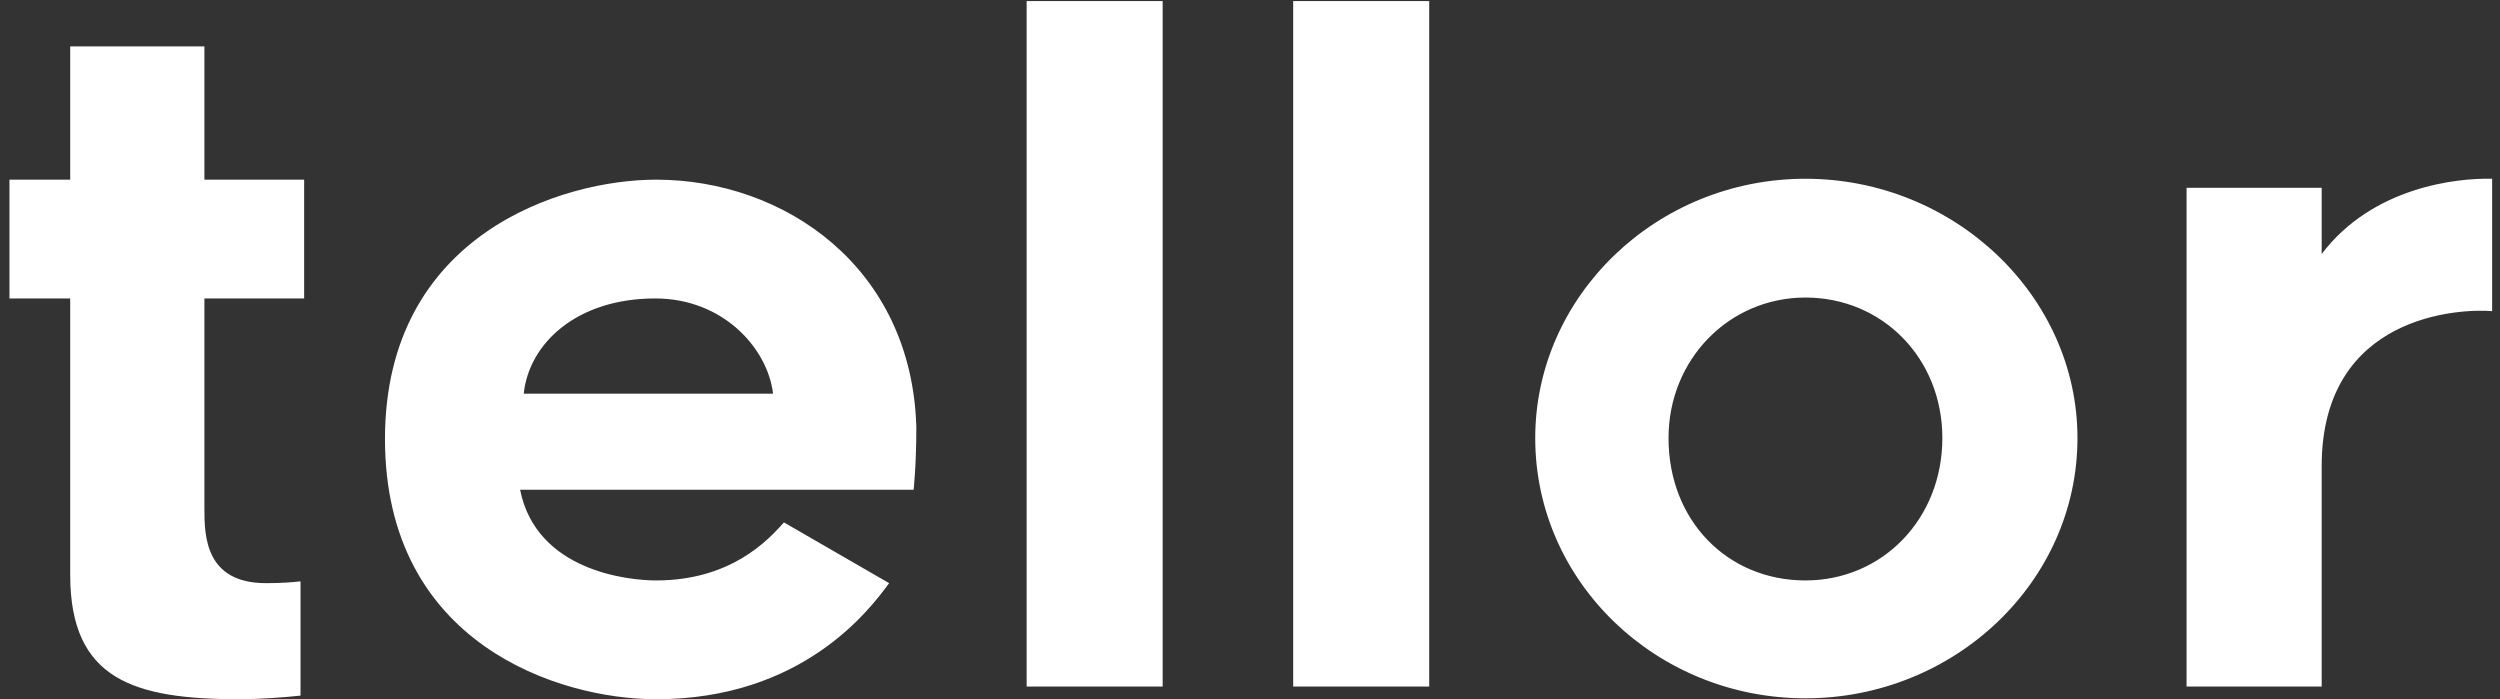 <svg
  width="193"
  height="54"
  viewBox="0 0 193 54"
  fill="none"
  xmlns="http://www.w3.org/2000/svg"
>
<rect x="0" y="0" width="193" height="54" fill="#333333" stroke="none"/>
<path
    d="M15.78 23.04H23.48V13.87H15.78V3.58H5.42V13.87H0.73V23.04H5.42V44.39C5.42 52.51 10.39 53.98 18.51 53.98C19.98 53.98 21.94 53.84 23.2 53.7V44.88C22.57 44.95 21.73 45.02 20.54 45.02C15.85 45.02 15.78 41.38 15.78 39.28V23.04ZM50.651 53.98C61.921 53.98 67.101 47.12 68.641 45.02L60.521 40.33C59.331 41.66 56.461 44.81 50.651 44.81C48.551 44.81 41.411 44.11 40.151 37.81H70.531C70.531 37.81 70.741 35.92 70.741 32.98C70.391 20.59 60.521 13.87 50.651 13.87C43.441 13.87 29.721 18.07 29.721 33.89C29.721 49.71 43.161 53.98 50.651 53.98ZM50.581 23.04C55.831 23.04 59.261 26.89 59.681 30.39H40.431C40.851 26.47 44.561 23.04 50.581 23.04ZM79.257 53H89.757V0.08H79.257V53ZM99.834 53H110.334V0.08H99.834V53ZM139.38 53.91C150.86 53.91 160.38 44.95 160.38 33.82C160.38 22.83 150.86 13.8 139.38 13.8C127.9 13.8 118.52 22.83 118.52 33.82C118.52 44.95 127.9 53.91 139.38 53.91ZM139.38 22.97C145.33 22.97 149.95 27.66 149.95 33.82C149.95 40.05 145.33 44.81 139.38 44.81C133.36 44.81 128.81 40.19 128.81 33.82C128.81 27.73 133.5 22.97 139.38 22.97ZM192.393 24.02V13.8C189.663 13.73 183.153 14.43 179.233 19.61V14.5H168.803V53H179.233V35.99C179.233 24.3 189.873 23.81 192.393 24.02Z"
    fill="white"
  />
</svg>
